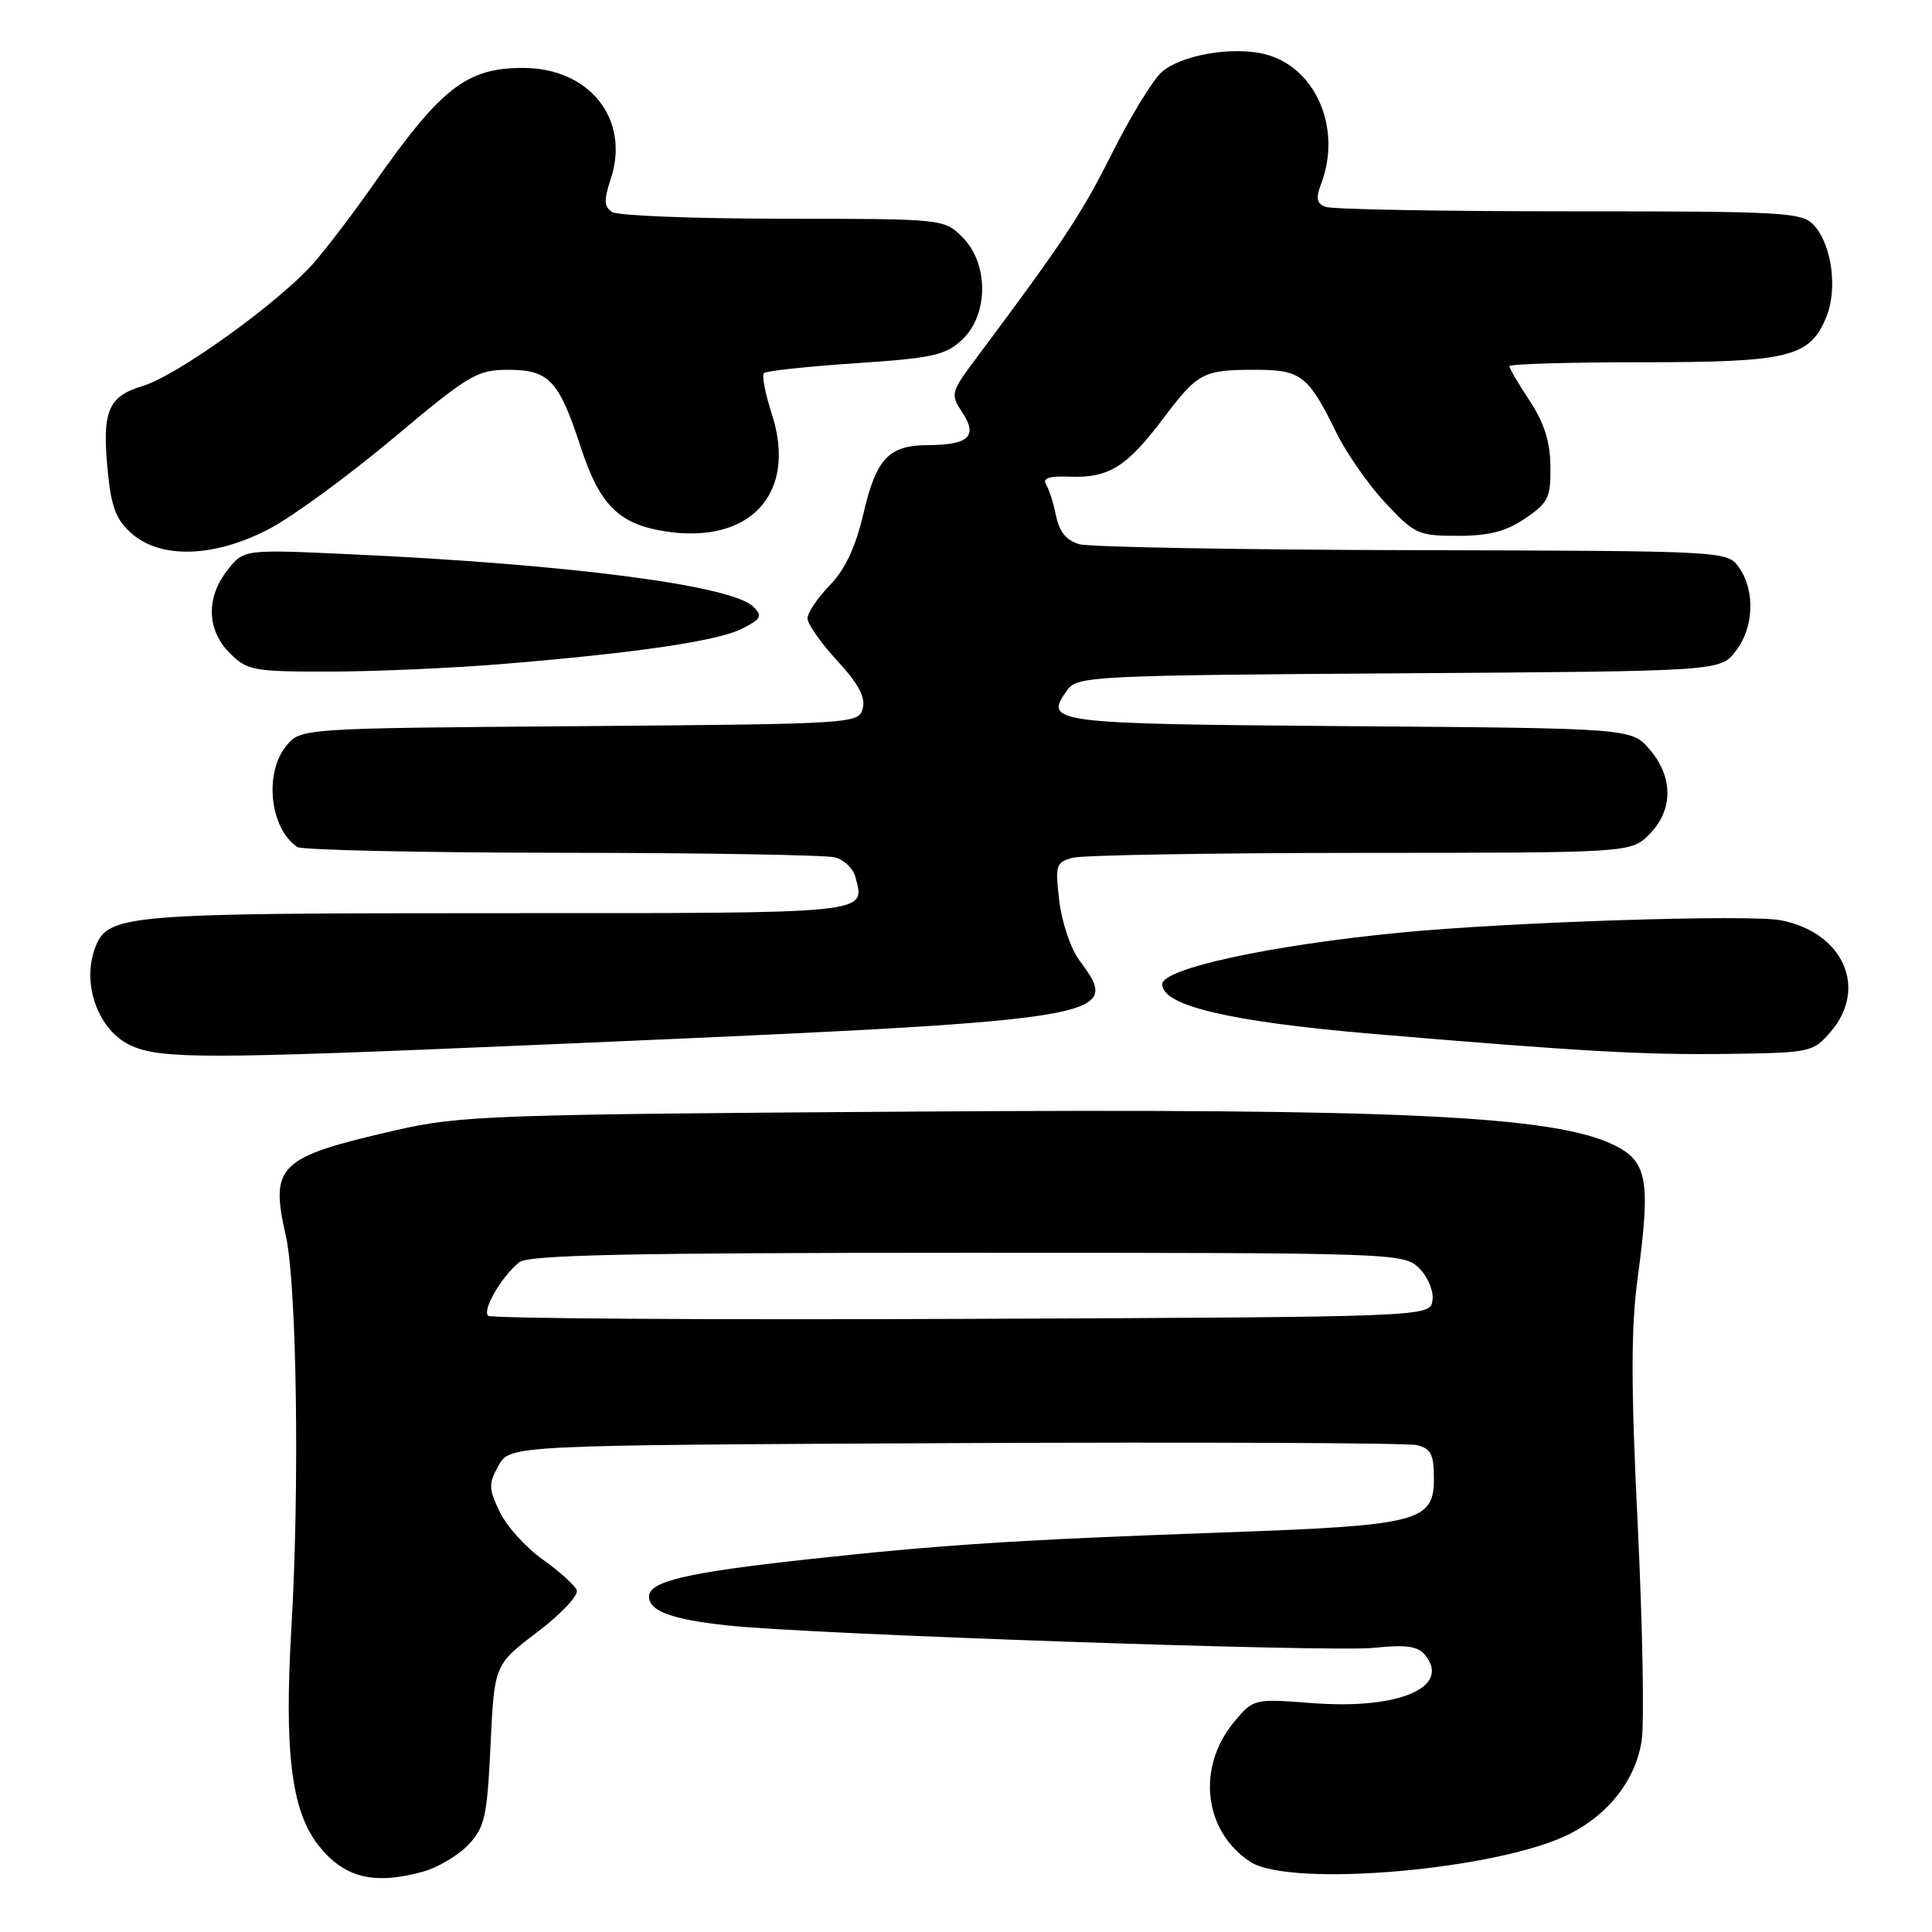 <?xml version="1.0" encoding="UTF-8" standalone="no"?>
<!DOCTYPE svg PUBLIC "-//W3C//DTD SVG 1.1//EN" "http://www.w3.org/Graphics/SVG/1.1/DTD/svg11.dtd" >
<svg xmlns="http://www.w3.org/2000/svg" xmlns:xlink="http://www.w3.org/1999/xlink" version="1.1" viewBox="0 0 256 256">
 <g >
 <path fill="currentColor"
d=" M 56.07 248.00 C 58.04 247.45 60.74 245.84 62.07 244.43 C 64.24 242.12 64.55 240.73 65.00 231.22 C 65.50 220.59 65.50 220.59 71.20 216.26 C 74.34 213.88 76.69 211.38 76.42 210.71 C 76.16 210.05 74.12 208.21 71.90 206.63 C 69.67 205.06 67.12 202.21 66.21 200.32 C 64.73 197.22 64.72 196.59 66.07 194.18 C 67.58 191.50 67.58 191.50 126.54 191.22 C 158.97 191.07 186.51 191.19 187.75 191.49 C 189.60 191.94 190.00 192.72 190.00 195.86 C 190.00 201.65 188.14 202.13 162.00 203.06 C 134.69 204.04 124.58 204.70 107.00 206.62 C 90.91 208.38 86.00 209.54 86.00 211.56 C 86.00 213.48 89.05 214.60 96.50 215.39 C 107.36 216.56 176.38 218.94 182.03 218.35 C 186.24 217.90 187.85 218.12 188.80 219.26 C 192.36 223.55 185.37 226.56 173.89 225.67 C 166.18 225.08 166.10 225.10 163.60 228.07 C 158.51 234.11 159.46 242.64 165.67 246.70 C 171.00 250.18 198.69 247.75 208.04 242.98 C 213.25 240.32 216.76 235.76 217.53 230.63 C 217.89 228.24 217.65 215.41 217.01 202.13 C 216.10 183.57 216.10 175.96 217.01 169.24 C 218.74 156.42 218.29 153.89 213.88 151.73 C 205.93 147.84 185.40 146.86 121.18 147.29 C 65.32 147.66 60.92 147.82 52.50 149.75 C 36.86 153.33 35.75 154.38 37.87 163.73 C 39.32 170.12 39.71 197.00 38.62 215.50 C 37.64 232.14 38.60 239.95 42.20 244.52 C 45.58 248.82 49.54 249.81 56.07 248.00 Z  M 70.00 138.50 C 148.26 135.14 148.80 135.06 142.98 127.19 C 141.87 125.68 140.69 122.17 140.36 119.38 C 139.80 114.64 139.92 114.25 142.13 113.66 C 143.43 113.31 160.61 113.02 180.30 113.01 C 216.09 113.00 216.09 113.00 218.55 110.55 C 221.72 107.37 221.74 102.97 218.59 99.31 C 216.17 96.50 216.17 96.50 178.68 96.22 C 138.94 95.91 138.22 95.82 141.49 91.35 C 142.76 89.61 145.35 89.48 185.37 89.22 C 227.90 88.94 227.90 88.94 229.95 86.33 C 232.39 83.24 232.61 78.31 230.44 75.22 C 228.89 73.00 228.89 73.00 187.19 72.90 C 164.26 72.85 144.39 72.49 143.03 72.11 C 141.33 71.64 140.37 70.49 139.94 68.38 C 139.60 66.70 139.00 64.80 138.60 64.17 C 138.10 63.36 139.04 63.06 141.72 63.16 C 146.89 63.36 149.25 61.91 154.05 55.56 C 158.75 49.33 159.37 49.00 166.43 49.00 C 172.40 49.00 173.37 49.77 177.09 57.36 C 178.40 60.03 181.30 64.20 183.55 66.61 C 187.43 70.77 187.92 71.00 193.17 71.00 C 197.31 71.00 199.56 70.42 202.10 68.69 C 205.16 66.61 205.49 65.92 205.44 61.78 C 205.40 58.53 204.60 55.99 202.69 53.11 C 201.21 50.87 200.00 48.81 200.00 48.52 C 200.00 48.23 207.90 48.00 217.55 48.00 C 237.07 48.00 239.79 47.34 241.99 42.03 C 243.51 38.35 242.74 32.48 240.39 29.88 C 238.80 28.12 236.74 28.00 207.93 28.00 C 191.01 28.00 176.48 27.74 175.64 27.41 C 174.46 26.96 174.33 26.26 175.06 24.35 C 177.84 17.04 174.35 8.93 167.69 7.20 C 163.38 6.08 156.45 7.28 153.89 9.59 C 152.73 10.64 149.76 15.50 147.31 20.39 C 143.25 28.47 140.84 32.10 129.46 47.32 C 125.95 52.02 125.90 52.20 127.54 54.70 C 129.58 57.82 128.35 58.96 122.94 58.98 C 117.76 59.01 116.11 60.75 114.42 68.01 C 113.37 72.50 112.00 75.44 109.95 77.55 C 108.33 79.22 107.00 81.20 107.00 81.94 C 107.00 82.67 108.77 85.20 110.93 87.54 C 113.73 90.57 114.71 92.40 114.32 93.87 C 113.79 95.90 113.19 95.93 76.80 96.22 C 39.82 96.50 39.82 96.50 37.91 98.86 C 34.96 102.50 35.78 109.82 39.40 112.23 C 40.00 112.64 55.80 112.98 74.50 113.00 C 93.20 113.01 109.47 113.29 110.66 113.61 C 111.84 113.92 113.05 115.09 113.34 116.19 C 114.63 121.14 116.04 121.00 65.84 121.00 C 16.39 121.00 14.30 121.18 12.62 125.54 C 10.75 130.43 13.07 136.69 17.48 138.60 C 21.43 140.33 27.62 140.32 70.00 138.50 Z  M 242.59 136.69 C 247.54 130.93 244.23 123.55 235.97 121.94 C 231.83 121.14 199.93 122.17 185.50 123.58 C 168.23 125.26 154.00 128.35 154.00 130.42 C 154.00 133.27 163.00 135.39 182.00 137.00 C 209.56 139.33 217.77 139.79 228.84 139.65 C 239.94 139.50 240.23 139.44 242.59 136.69 Z  M 66.50 87.99 C 84.38 86.52 95.16 84.93 98.37 83.29 C 100.86 82.02 101.05 81.63 99.83 80.40 C 97.00 77.57 75.52 74.77 46.40 73.44 C 32.31 72.79 32.31 72.79 30.15 75.53 C 27.27 79.19 27.39 83.48 30.45 86.55 C 32.76 88.85 33.57 89.00 43.70 88.99 C 49.64 88.98 59.90 88.53 66.50 87.99 Z  M 35.86 69.98 C 38.96 68.32 46.32 62.92 52.21 57.98 C 62.12 49.66 63.24 49.00 67.30 49.00 C 72.75 49.00 74.05 50.38 76.95 59.24 C 79.45 66.89 81.97 69.42 88.03 70.39 C 99.41 72.21 105.67 65.40 102.28 54.89 C 101.40 52.19 100.93 49.74 101.22 49.44 C 101.52 49.15 106.98 48.56 113.38 48.13 C 123.60 47.45 125.30 47.07 127.50 45.00 C 131.00 41.71 131.02 34.93 127.55 31.45 C 125.09 29.00 125.06 29.00 103.80 28.98 C 92.08 28.98 81.88 28.58 81.13 28.10 C 80.03 27.40 79.99 26.56 80.93 23.70 C 83.53 15.82 78.14 9.00 69.30 9.00 C 61.83 9.00 58.46 11.62 49.53 24.37 C 46.89 28.15 43.32 32.84 41.61 34.80 C 37.05 40.01 23.51 49.77 18.92 51.14 C 14.24 52.55 13.46 54.51 14.32 62.84 C 14.77 67.27 15.46 68.99 17.51 70.75 C 21.44 74.14 28.64 73.84 35.86 69.98 Z  M 64.67 174.34 C 63.89 173.55 66.50 169.09 68.81 167.25 C 70.03 166.28 83.45 166.00 128.19 166.00 C 185.24 166.00 186.03 166.03 188.06 168.06 C 189.21 169.21 189.99 171.09 189.81 172.31 C 189.50 174.50 189.50 174.50 127.42 174.76 C 93.28 174.90 65.04 174.71 64.67 174.34 Z "/>
</g>
</svg>